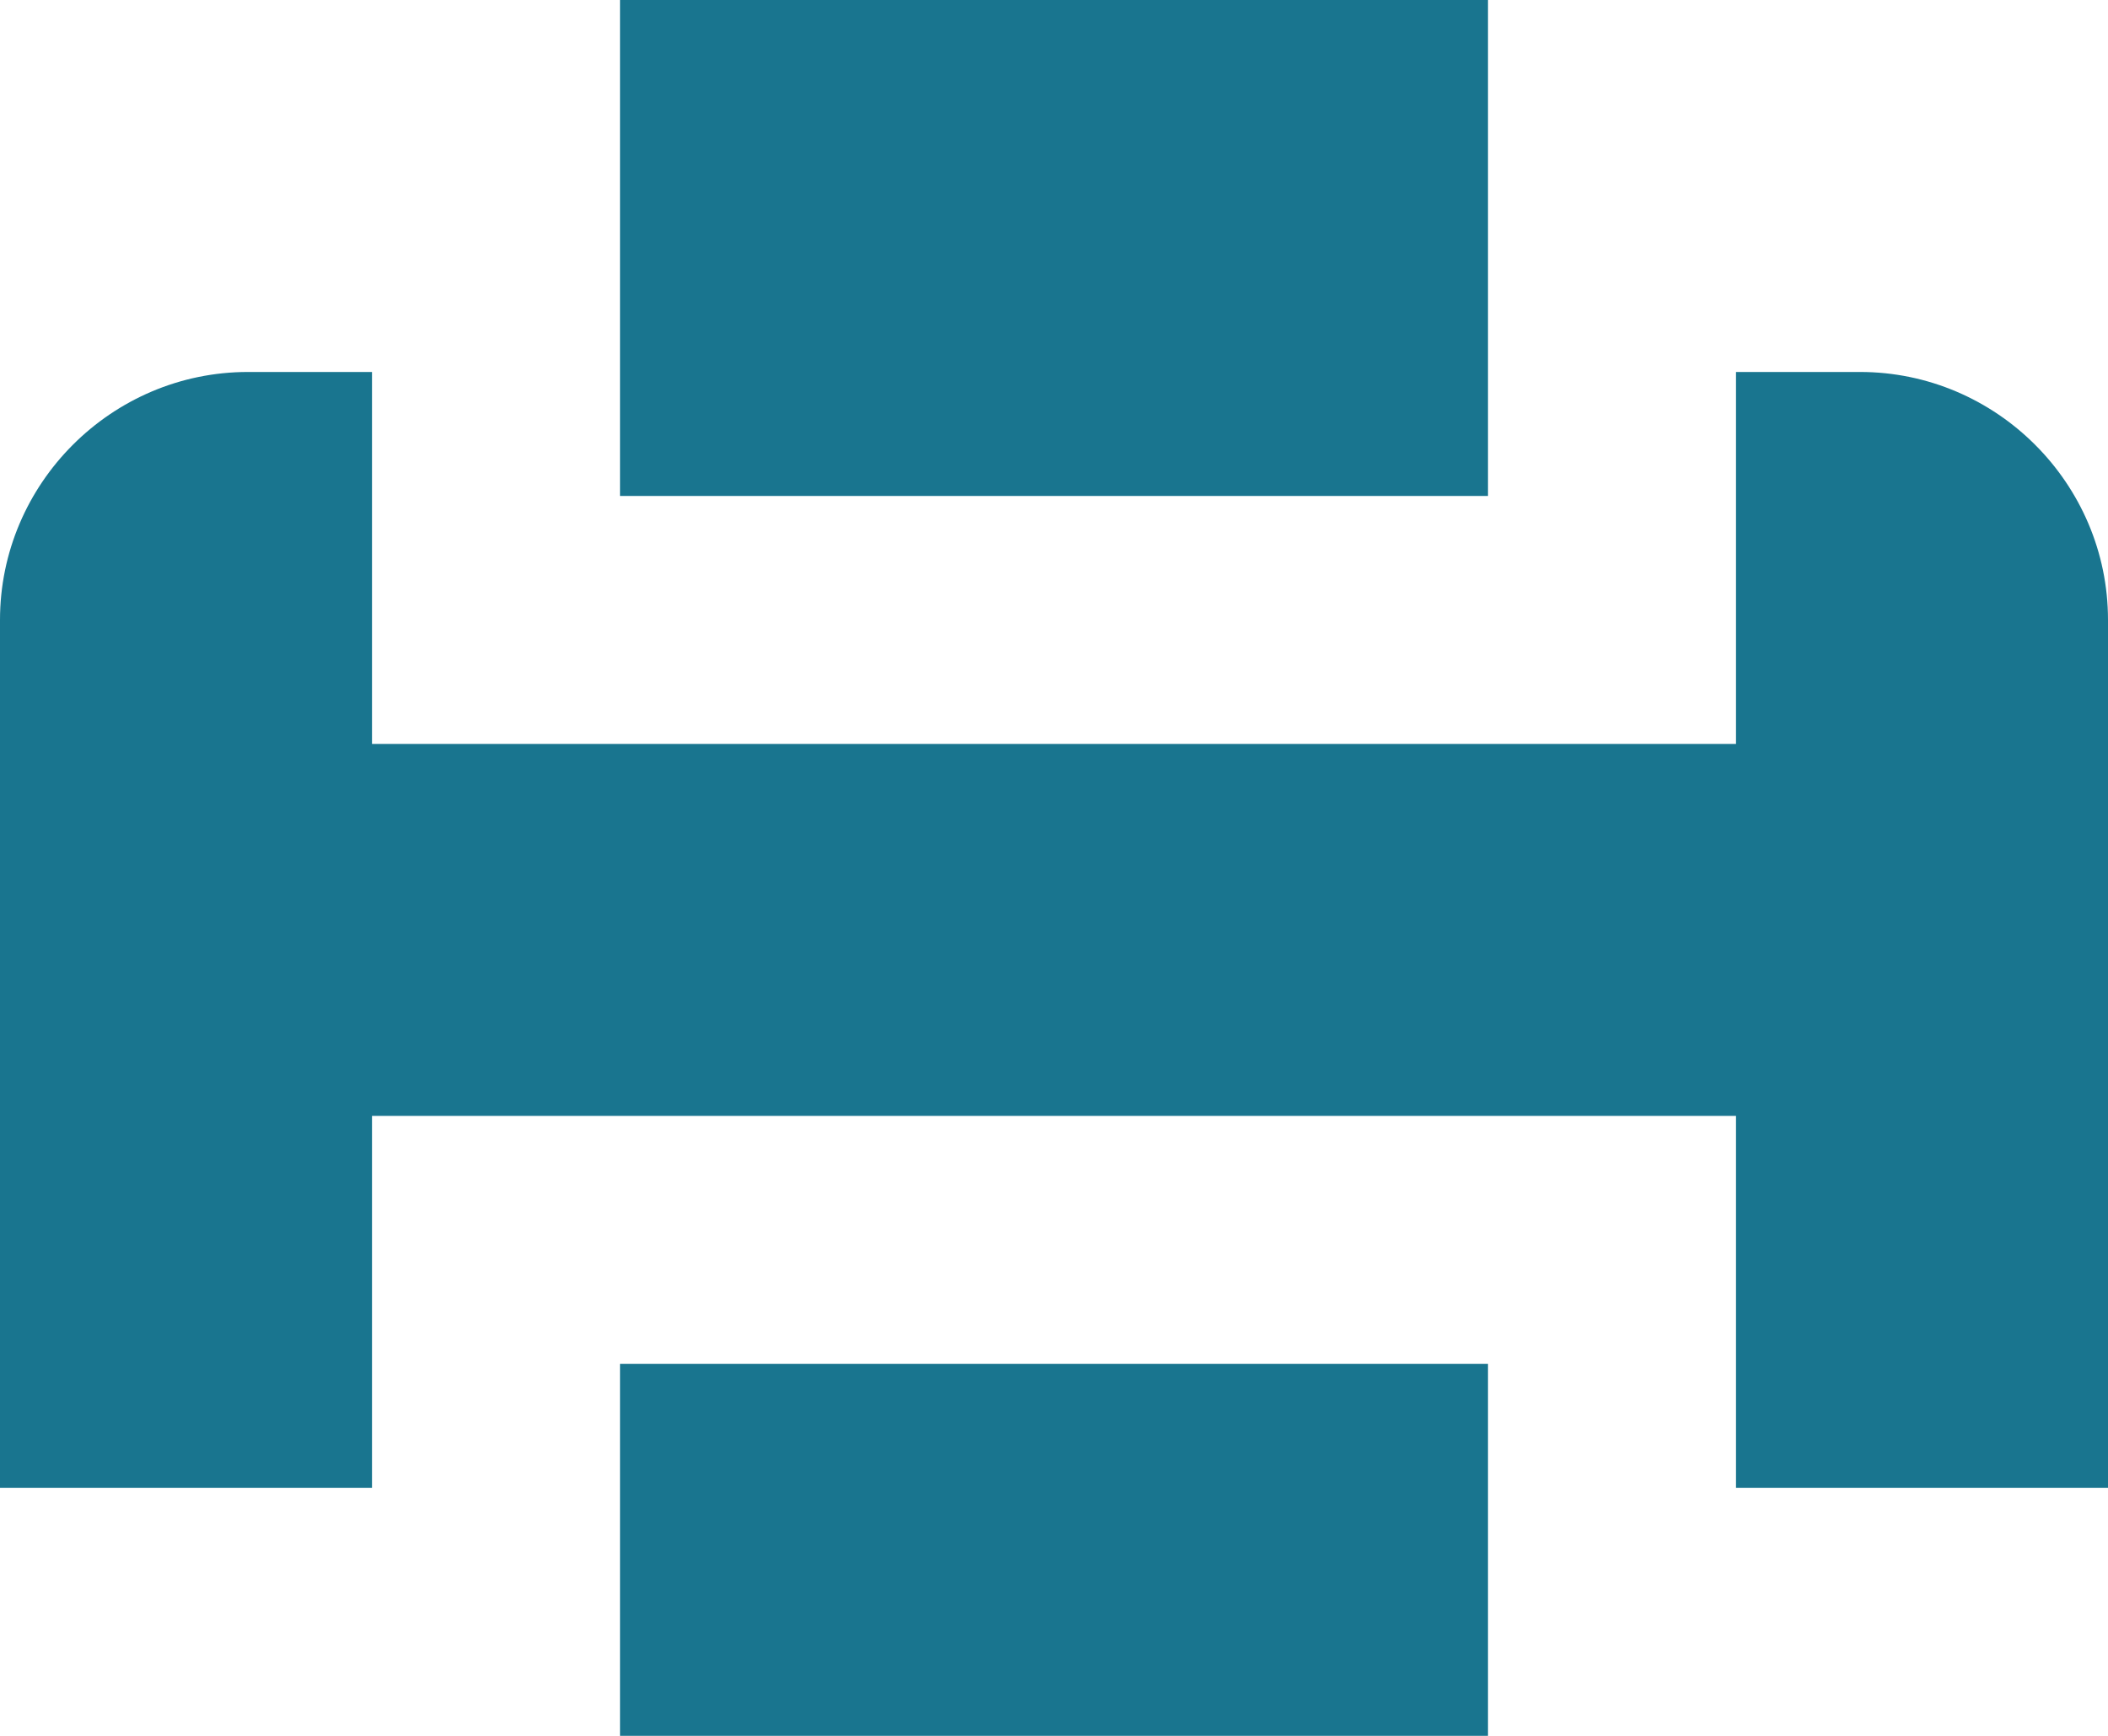 <?xml version="1.0" encoding="utf-8"?>
<!-- Generator: Adobe Illustrator 18.1.0, SVG Export Plug-In . SVG Version: 6.00 Build 0)  -->
<svg version="1.1" id="Layer_1" xmlns="http://www.w3.org/2000/svg" xmlns:xlink="http://www.w3.org/1999/xlink" x="0px" y="0px"
	 viewBox="0 0 17 14" enable-background="new 0 0 17 14" xml:space="preserve">
<g>
	<rect x="5" fill="#19758F" width="7" height="4"/>
	<rect x="5" y="11" fill="#19758F" width="7" height="3"/>
	<path fill="#19758F" d="M15,3h-1v3H3V3H2C0.9,3,0,3.9,0,5v4v1v2h2h1V9h11v3h1h2v-2V9V5C17,3.9,16.1,3,15,3z"/>
</g>
</svg>
